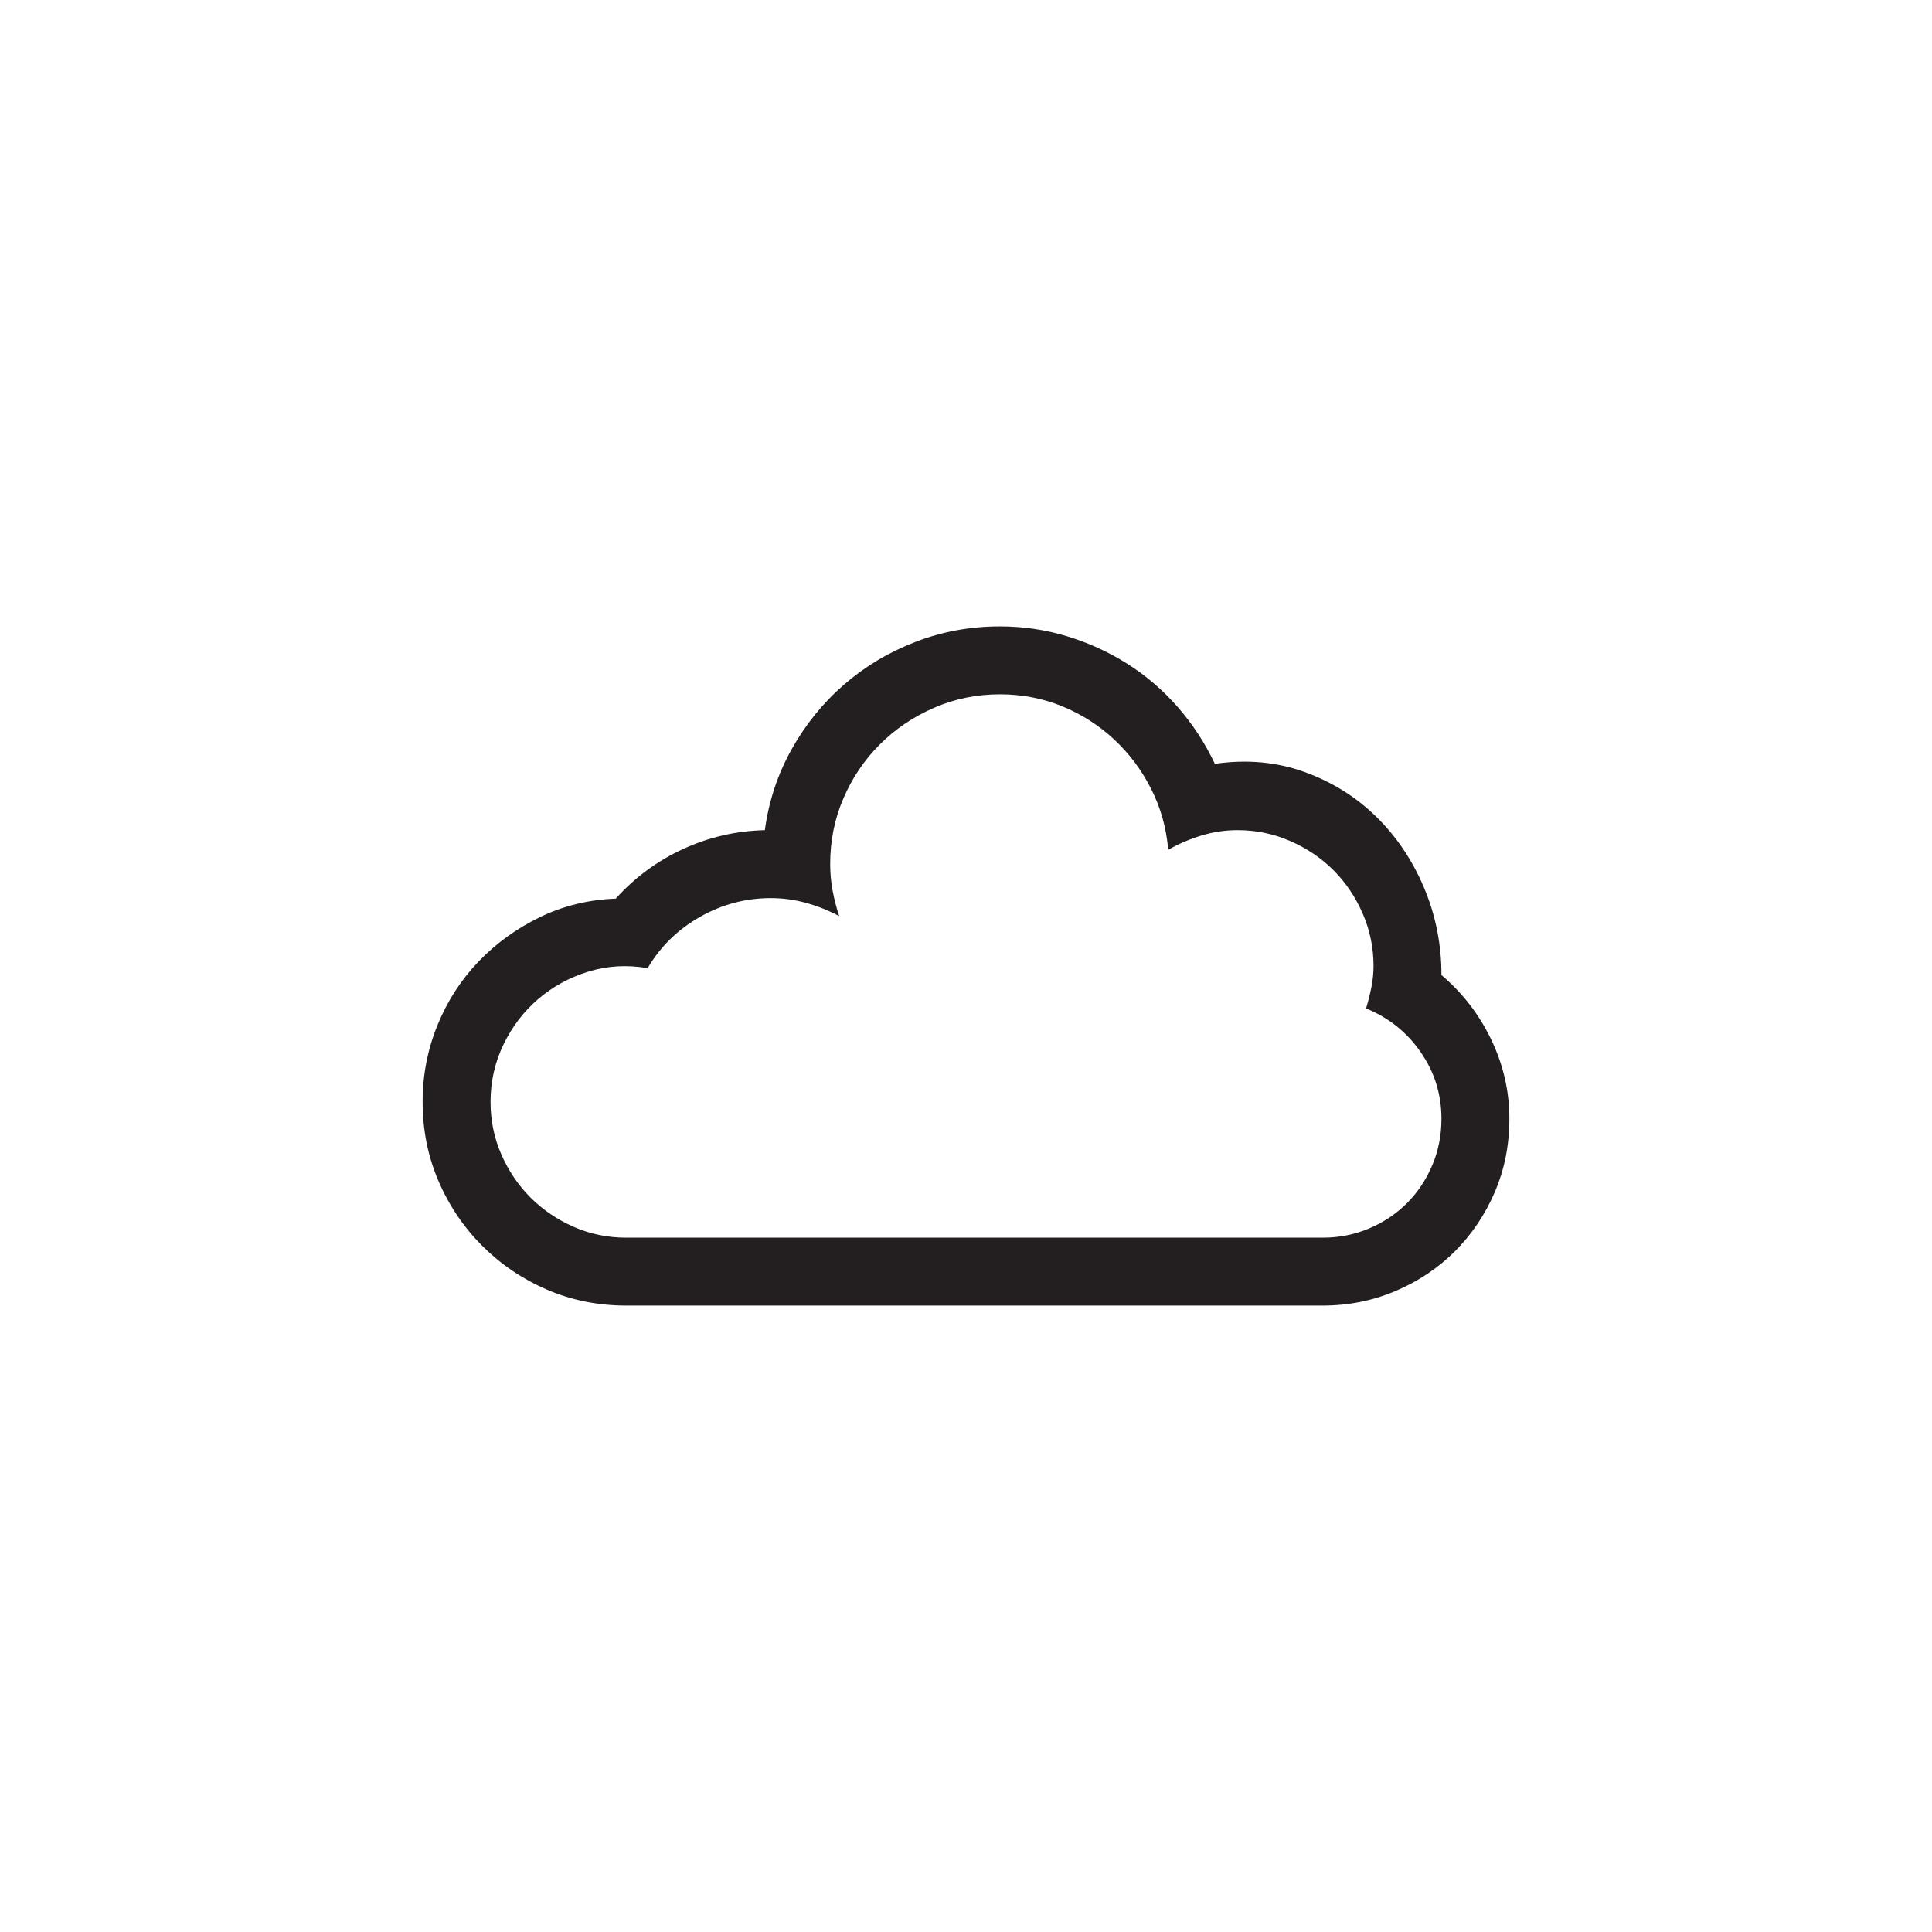 <?xml version="1.0" encoding="utf-8"?>
<!-- Generator: Adobe Illustrator 15.1.0, SVG Export Plug-In . SVG Version: 6.00 Build 0)  -->
<!DOCTYPE svg PUBLIC "-//W3C//DTD SVG 1.0//EN" "http://www.w3.org/TR/2001/REC-SVG-20010904/DTD/svg10.dtd">
<svg version="1.0" id="icon" xmlns="http://www.w3.org/2000/svg" xmlns:xlink="http://www.w3.org/1999/xlink" x="0px" y="0px"
	 width="64px" height="64px" viewBox="0 0 64 64" enable-background="new 0 0 64 64" xml:space="preserve">
<g>
	<path fill="#231F20" d="M33.125,20.75c0.762,0,1.5,0.108,2.215,0.325s1.383,0.521,2.004,0.914s1.178,0.87,1.67,1.433
		s0.902,1.189,1.23,1.881c1.055-0.152,2.039-0.064,2.953,0.264s1.708,0.82,2.382,1.477s1.204,1.441,1.591,2.355s0.58,1.881,0.58,2.9
		c0.703,0.598,1.254,1.312,1.652,2.145S50,36.148,50,37.062c0,0.867-0.161,1.676-0.483,2.426s-0.762,1.403-1.318,1.96
		s-1.213,0.996-1.969,1.318s-1.562,0.483-2.417,0.483H20.75c-0.938,0-1.813-0.176-2.628-0.527s-1.529-0.835-2.145-1.45
		s-1.099-1.33-1.45-2.145S14,37.438,14,36.5c0-0.891,0.164-1.737,0.492-2.54s0.782-1.506,1.362-2.109s1.257-1.093,2.03-1.468
		s1.611-0.58,2.514-0.615c0.633-0.703,1.377-1.251,2.232-1.644s1.758-0.601,2.707-0.624c0.129-0.961,0.425-1.854,0.888-2.681
		s1.043-1.541,1.74-2.145s1.488-1.075,2.373-1.415S32.152,20.75,33.125,20.75z M33.125,23c-0.773,0-1.503,0.149-2.188,0.448
		s-1.283,0.703-1.793,1.213s-0.911,1.104-1.204,1.784s-0.439,1.406-0.439,2.18c0,0.293,0.026,0.583,0.079,0.87
		s0.126,0.571,0.22,0.853c-0.352-0.188-0.718-0.334-1.099-0.439s-0.771-0.158-1.169-0.158c-0.832,0-1.614,0.208-2.347,0.624
		s-1.31,0.981-1.731,1.696c-0.68-0.117-1.333-0.079-1.96,0.114s-1.181,0.495-1.661,0.905s-0.864,0.911-1.151,1.503
		S16.25,35.82,16.25,36.5c0,0.621,0.12,1.204,0.36,1.749s0.562,1.02,0.967,1.424s0.879,0.727,1.424,0.967S20.129,41,20.75,41h23.062
		c0.551,0,1.066-0.103,1.547-0.308s0.896-0.483,1.248-0.835s0.63-0.768,0.835-1.248s0.308-0.996,0.308-1.547
		c0-0.809-0.229-1.544-0.686-2.206s-1.061-1.146-1.811-1.45c0.07-0.234,0.129-0.469,0.176-0.703S45.5,32.234,45.5,32
		c0-0.609-0.12-1.189-0.36-1.74s-0.562-1.028-0.967-1.433s-0.882-0.727-1.433-0.967S41.609,27.5,41,27.5
		c-0.41,0-0.809,0.059-1.195,0.176s-0.756,0.275-1.107,0.475c-0.059-0.715-0.246-1.386-0.562-2.013s-0.727-1.175-1.23-1.644
		s-1.078-0.835-1.723-1.099S33.852,23,33.125,23z"/>
</g>
</svg>

